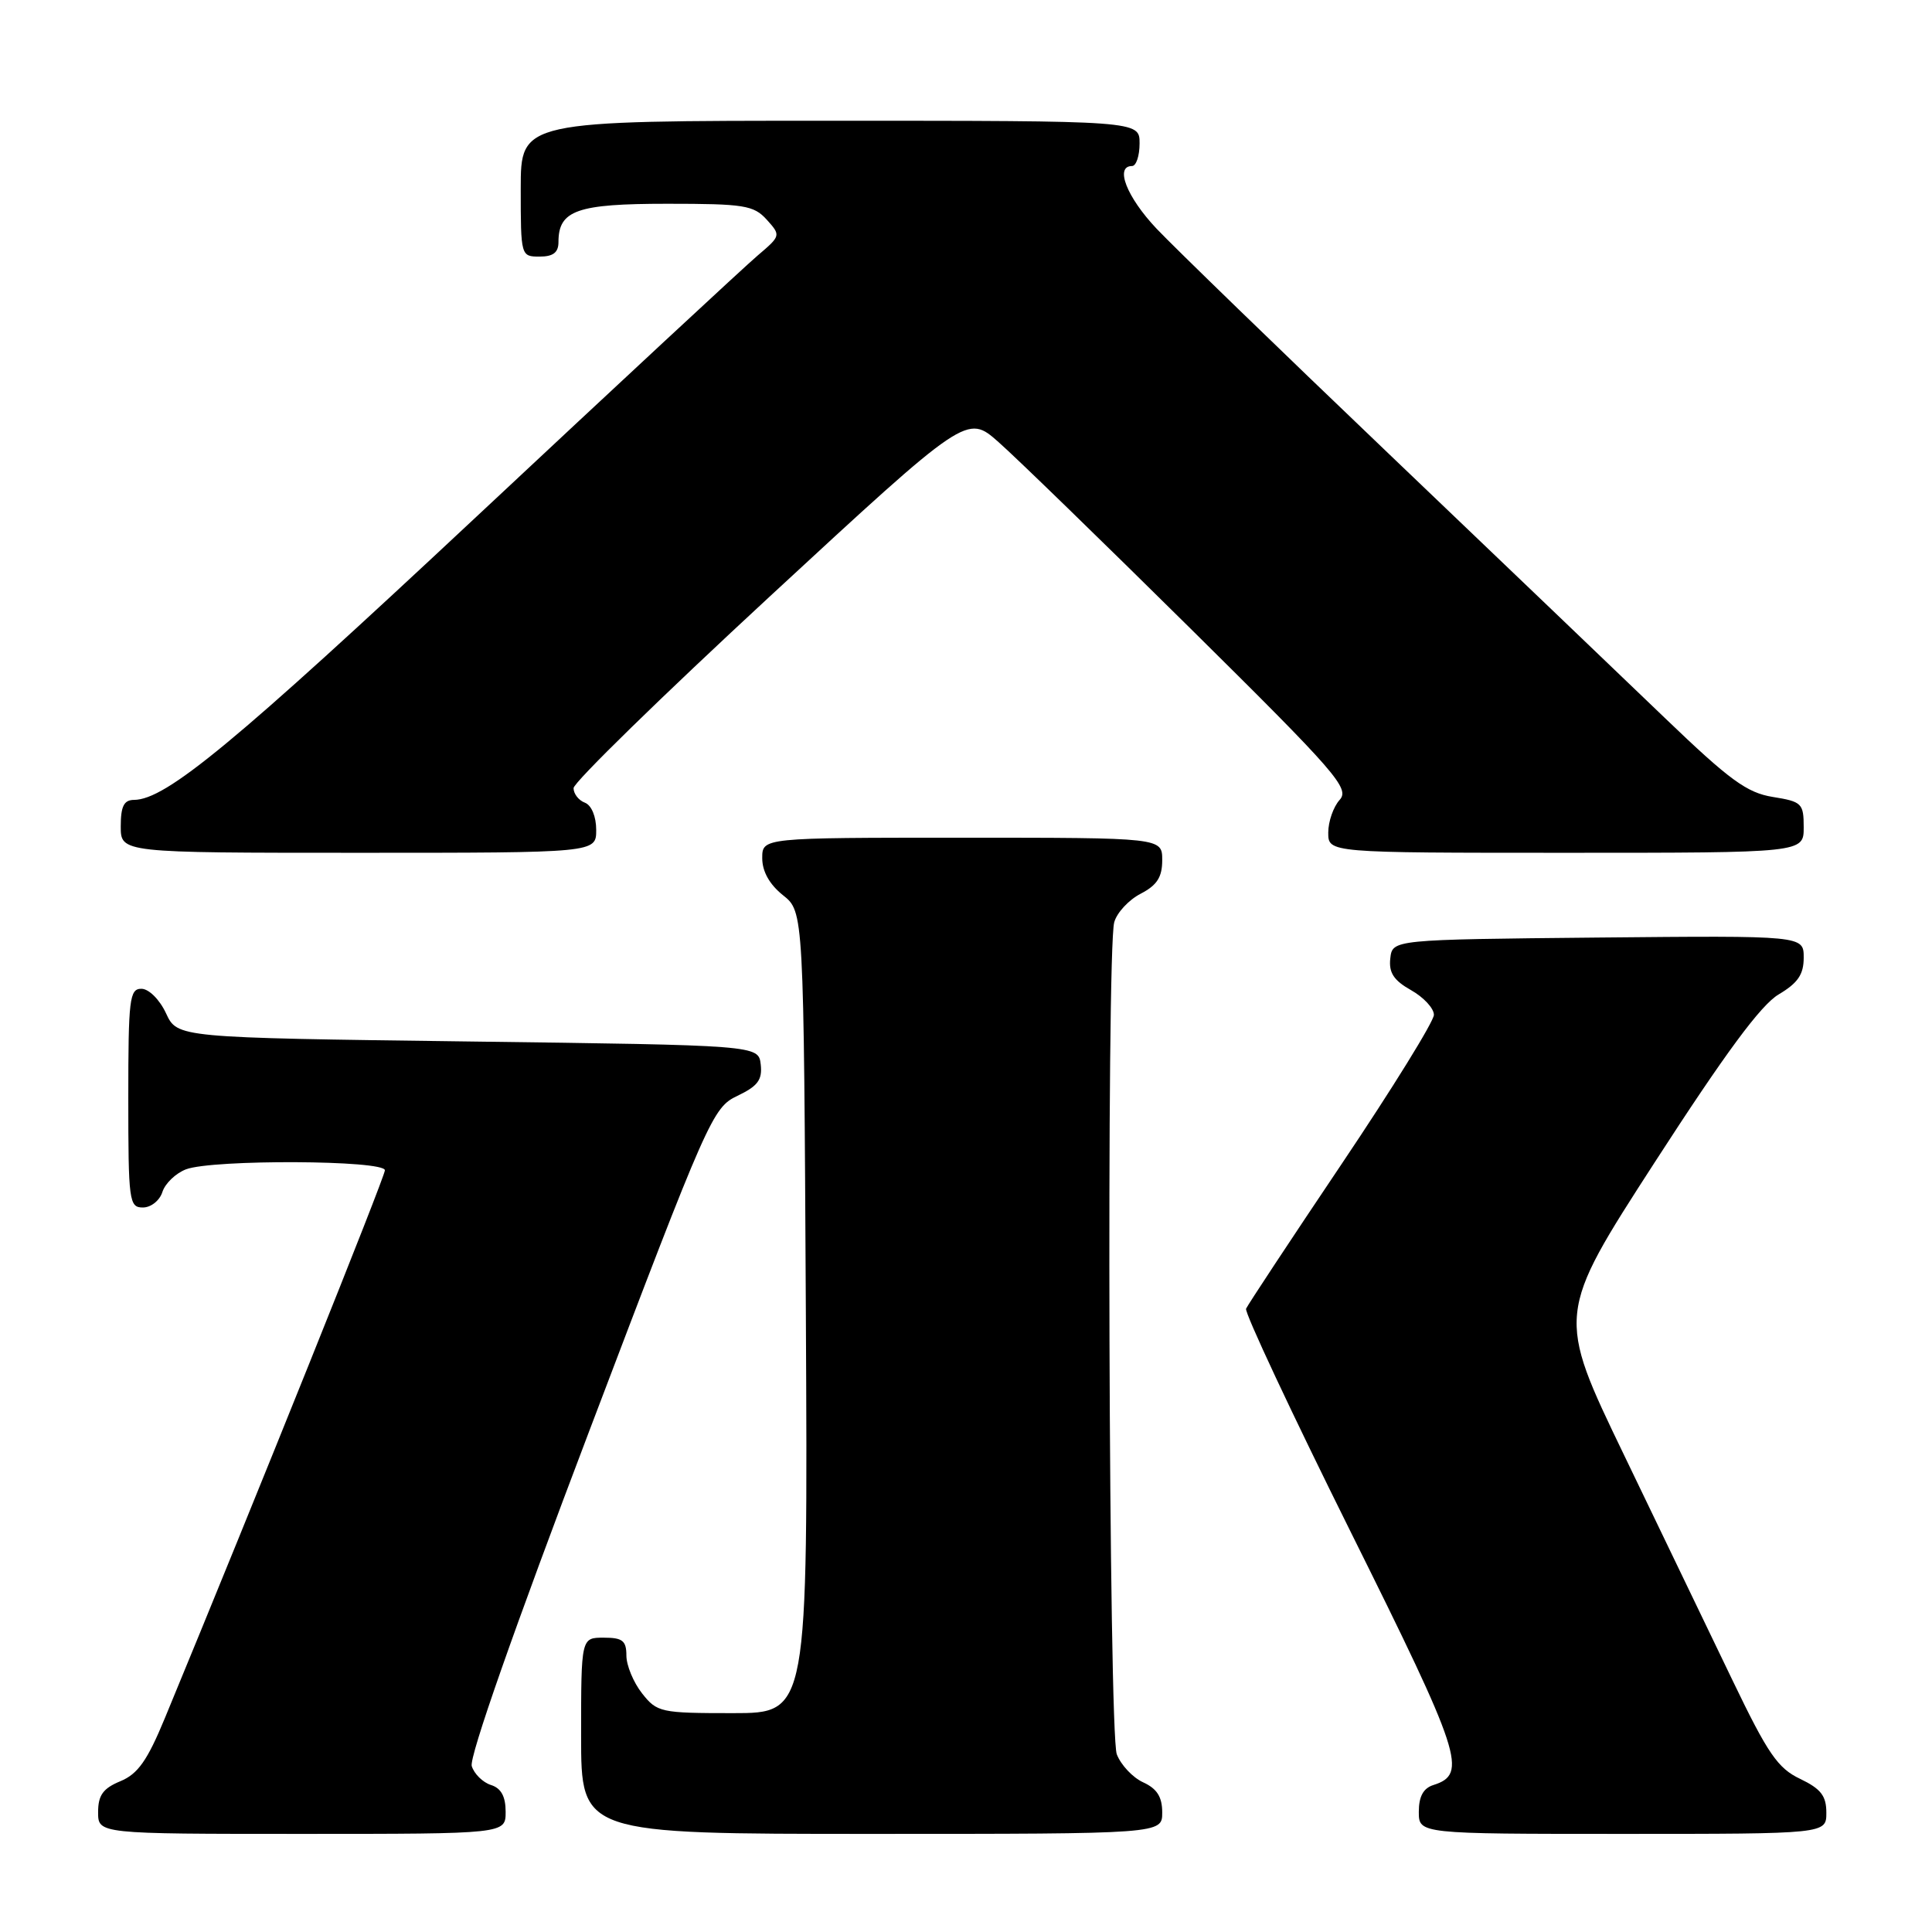 <?xml version="1.0" encoding="UTF-8" standalone="no"?>
<!DOCTYPE svg PUBLIC "-//W3C//DTD SVG 1.1//EN" "http://www.w3.org/Graphics/SVG/1.1/DTD/svg11.dtd" >
<svg xmlns="http://www.w3.org/2000/svg" xmlns:xlink="http://www.w3.org/1999/xlink" version="1.1" viewBox="0 0 256 256">
 <g >
 <path fill="currentColor"
d=" M 67.00 240.07 C 67.00 238.04 66.40 236.94 65.05 236.52 C 63.98 236.18 62.83 235.05 62.51 234.02 C 62.14 232.87 68.17 215.69 78.13 189.48 C 93.89 147.98 94.43 146.76 97.72 145.20 C 100.42 143.91 101.03 143.08 100.80 141.04 C 100.50 138.50 100.50 138.50 62.00 138.00 C 23.50 137.50 23.50 137.50 22.00 134.27 C 21.16 132.46 19.73 131.03 18.75 131.02 C 17.16 131.00 17.00 132.35 17.00 145.50 C 17.00 159.16 17.11 160.00 18.93 160.00 C 20.00 160.00 21.16 159.08 21.52 157.94 C 21.88 156.81 23.29 155.46 24.65 154.94 C 28.17 153.61 51.00 153.71 51.00 155.07 C 51.00 155.94 33.93 198.44 21.85 227.65 C 19.52 233.29 18.27 235.06 15.95 236.02 C 13.65 236.97 13.00 237.88 13.00 240.12 C 13.00 243.00 13.00 243.00 40.00 243.00 C 67.00 243.00 67.00 243.00 67.00 240.07 Z  M 154.00 240.16 C 154.00 238.10 153.31 237.01 151.48 236.17 C 150.09 235.54 148.52 233.86 147.98 232.45 C 146.91 229.64 146.59 126.12 147.64 122.21 C 147.98 120.95 149.55 119.25 151.13 118.43 C 153.31 117.30 154.00 116.24 154.00 113.97 C 154.00 111.00 154.00 111.00 127.50 111.00 C 101.00 111.00 101.00 111.00 101.00 113.71 C 101.00 115.47 101.96 117.19 103.75 118.62 C 106.50 120.81 106.50 120.81 106.78 173.90 C 107.05 227.00 107.05 227.00 97.10 227.00 C 87.54 227.00 87.06 226.90 85.07 224.37 C 83.93 222.92 83.00 220.67 83.00 219.37 C 83.00 217.40 82.49 217.00 80.00 217.00 C 77.00 217.00 77.00 217.00 77.00 230.00 C 77.00 243.00 77.00 243.00 115.50 243.00 C 154.00 243.00 154.00 243.00 154.00 240.16 Z  M 242.00 240.19 C 242.00 237.96 241.28 237.03 238.53 235.71 C 235.57 234.31 234.25 232.38 229.63 222.78 C 226.65 216.58 220.16 203.11 215.22 192.85 C 206.22 174.19 206.22 174.19 219.30 153.95 C 228.63 139.52 233.33 133.15 235.69 131.76 C 238.23 130.25 239.00 129.13 239.00 126.89 C 239.00 123.97 239.00 123.97 211.75 124.23 C 184.50 124.50 184.50 124.50 184.22 127.00 C 184.01 128.89 184.68 129.91 186.97 131.20 C 188.64 132.14 190.00 133.61 190.00 134.47 C 190.00 135.34 184.49 144.24 177.75 154.27 C 171.01 164.30 165.33 172.91 165.11 173.41 C 164.90 173.92 171.14 187.23 178.98 203.00 C 193.68 232.55 194.50 235.07 189.95 236.52 C 188.60 236.94 188.00 238.04 188.00 240.07 C 188.00 243.00 188.00 243.00 215.00 243.00 C 242.00 243.00 242.00 243.00 242.00 240.19 Z  M 79.00 109.97 C 79.00 108.20 78.38 106.70 77.50 106.36 C 76.67 106.05 76.00 105.18 76.00 104.43 C 76.00 103.68 87.73 92.23 102.06 78.98 C 128.13 54.88 128.13 54.88 132.31 58.58 C 134.62 60.61 146.07 71.74 157.76 83.30 C 177.14 102.47 178.88 104.47 177.51 105.99 C 176.68 106.91 176.00 108.86 176.00 110.33 C 176.00 113.00 176.00 113.00 207.50 113.00 C 239.00 113.00 239.00 113.00 239.00 109.63 C 239.00 106.45 238.76 106.22 234.91 105.60 C 231.48 105.05 229.19 103.38 220.66 95.19 C 215.07 89.82 198.57 74.03 184.00 60.11 C 169.43 46.19 155.59 32.77 153.25 30.30 C 149.30 26.12 147.68 22.00 150.00 22.00 C 150.55 22.00 151.00 20.65 151.00 19.00 C 151.00 16.00 151.00 16.00 110.00 16.00 C 69.00 16.00 69.00 16.00 69.00 25.00 C 69.00 33.93 69.02 34.00 71.50 34.00 C 73.30 34.00 74.00 33.46 74.00 32.07 C 74.00 27.86 76.45 27.00 88.42 27.00 C 98.61 27.00 99.87 27.20 101.60 29.11 C 103.48 31.20 103.47 31.24 100.39 33.86 C 98.68 35.31 81.90 50.90 63.09 68.50 C 31.00 98.52 21.99 105.97 17.75 105.99 C 16.42 106.00 16.00 106.84 16.00 109.50 C 16.00 113.00 16.00 113.00 47.50 113.00 C 79.00 113.00 79.00 113.00 79.00 109.97 Z "/>
</g>
</svg>